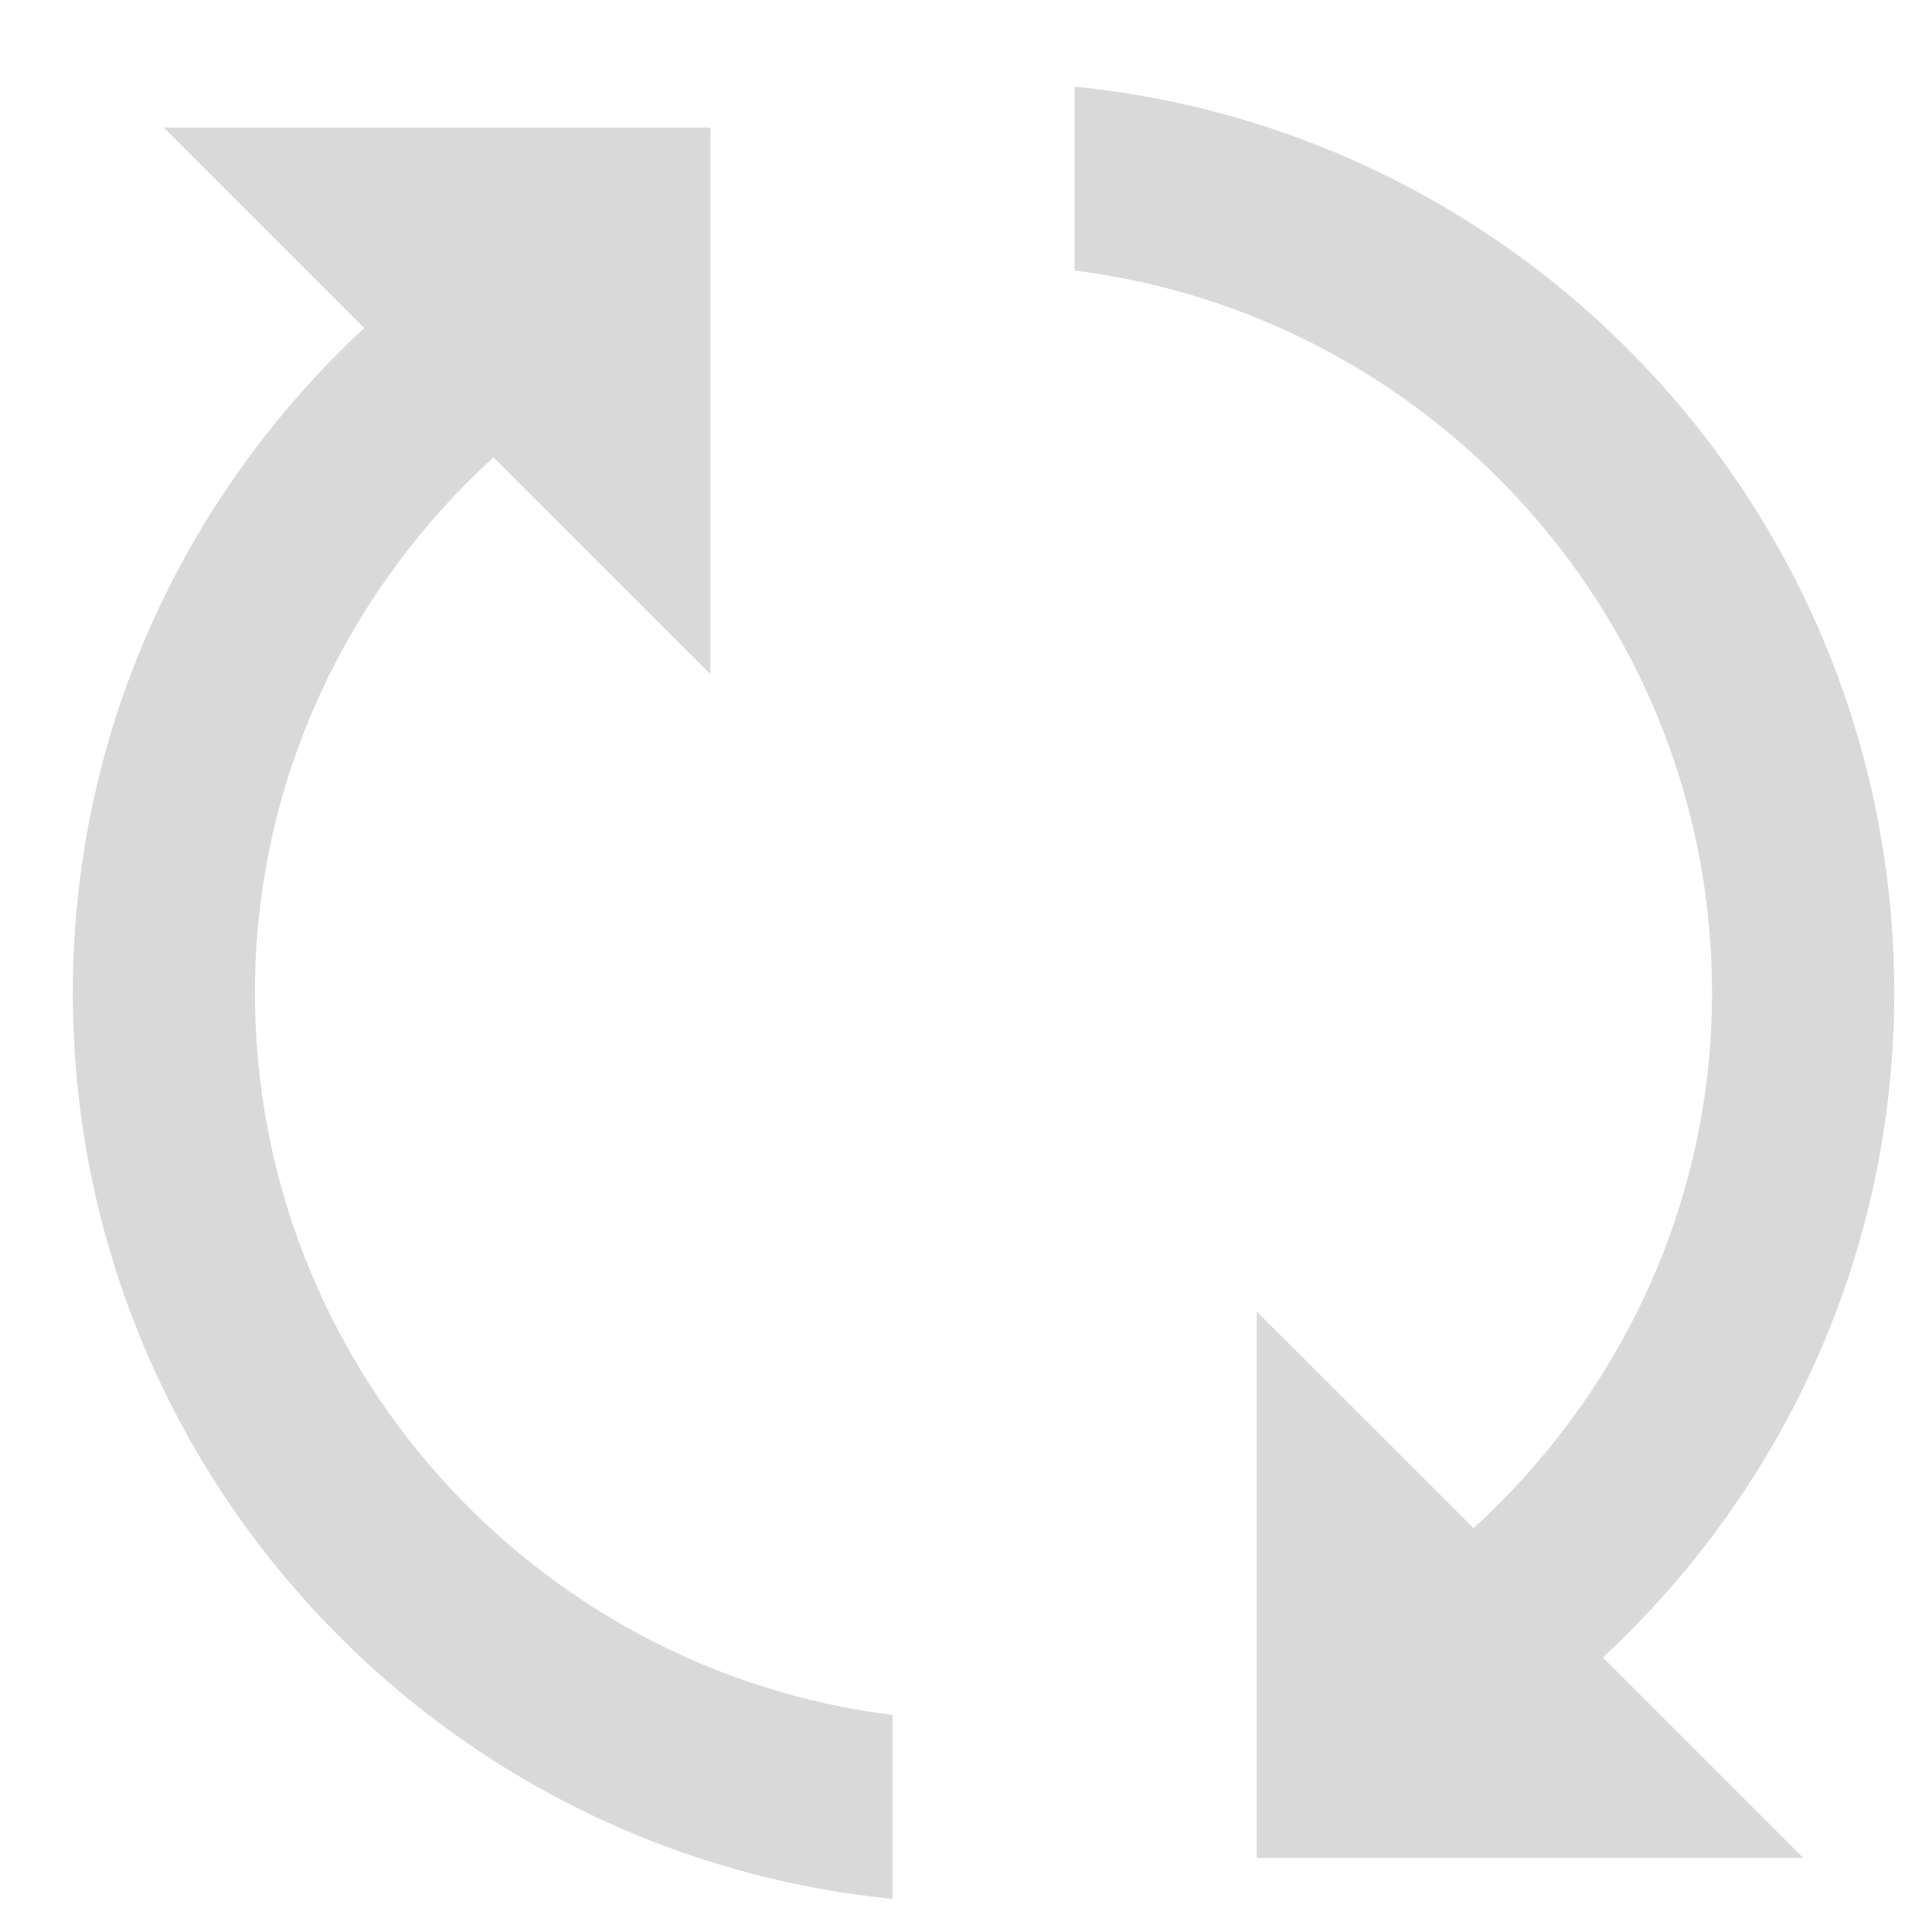 <svg width="20" height="20" viewBox="0 0 20 20" fill="none" xmlns="http://www.w3.org/2000/svg">
<path d="M2.639 10.277C2.639 8.081 3.601 6.11 5.109 4.734L7.353 6.978V1.321H1.697L3.771 3.395C1.923 5.111 0.754 7.553 0.754 10.277C0.754 15.17 4.478 19.186 9.239 19.657V17.753C5.524 17.291 2.639 14.114 2.639 10.277ZM19.609 10.277C19.609 5.384 15.885 1.368 11.124 0.897V2.801C14.838 3.263 17.723 6.44 17.723 10.277C17.723 12.474 16.762 14.444 15.253 15.82L13.009 13.577V19.233H18.666L16.592 17.159C18.44 15.443 19.609 13.002 19.609 10.277Z" fill="#D9D9D9"/>
</svg>
